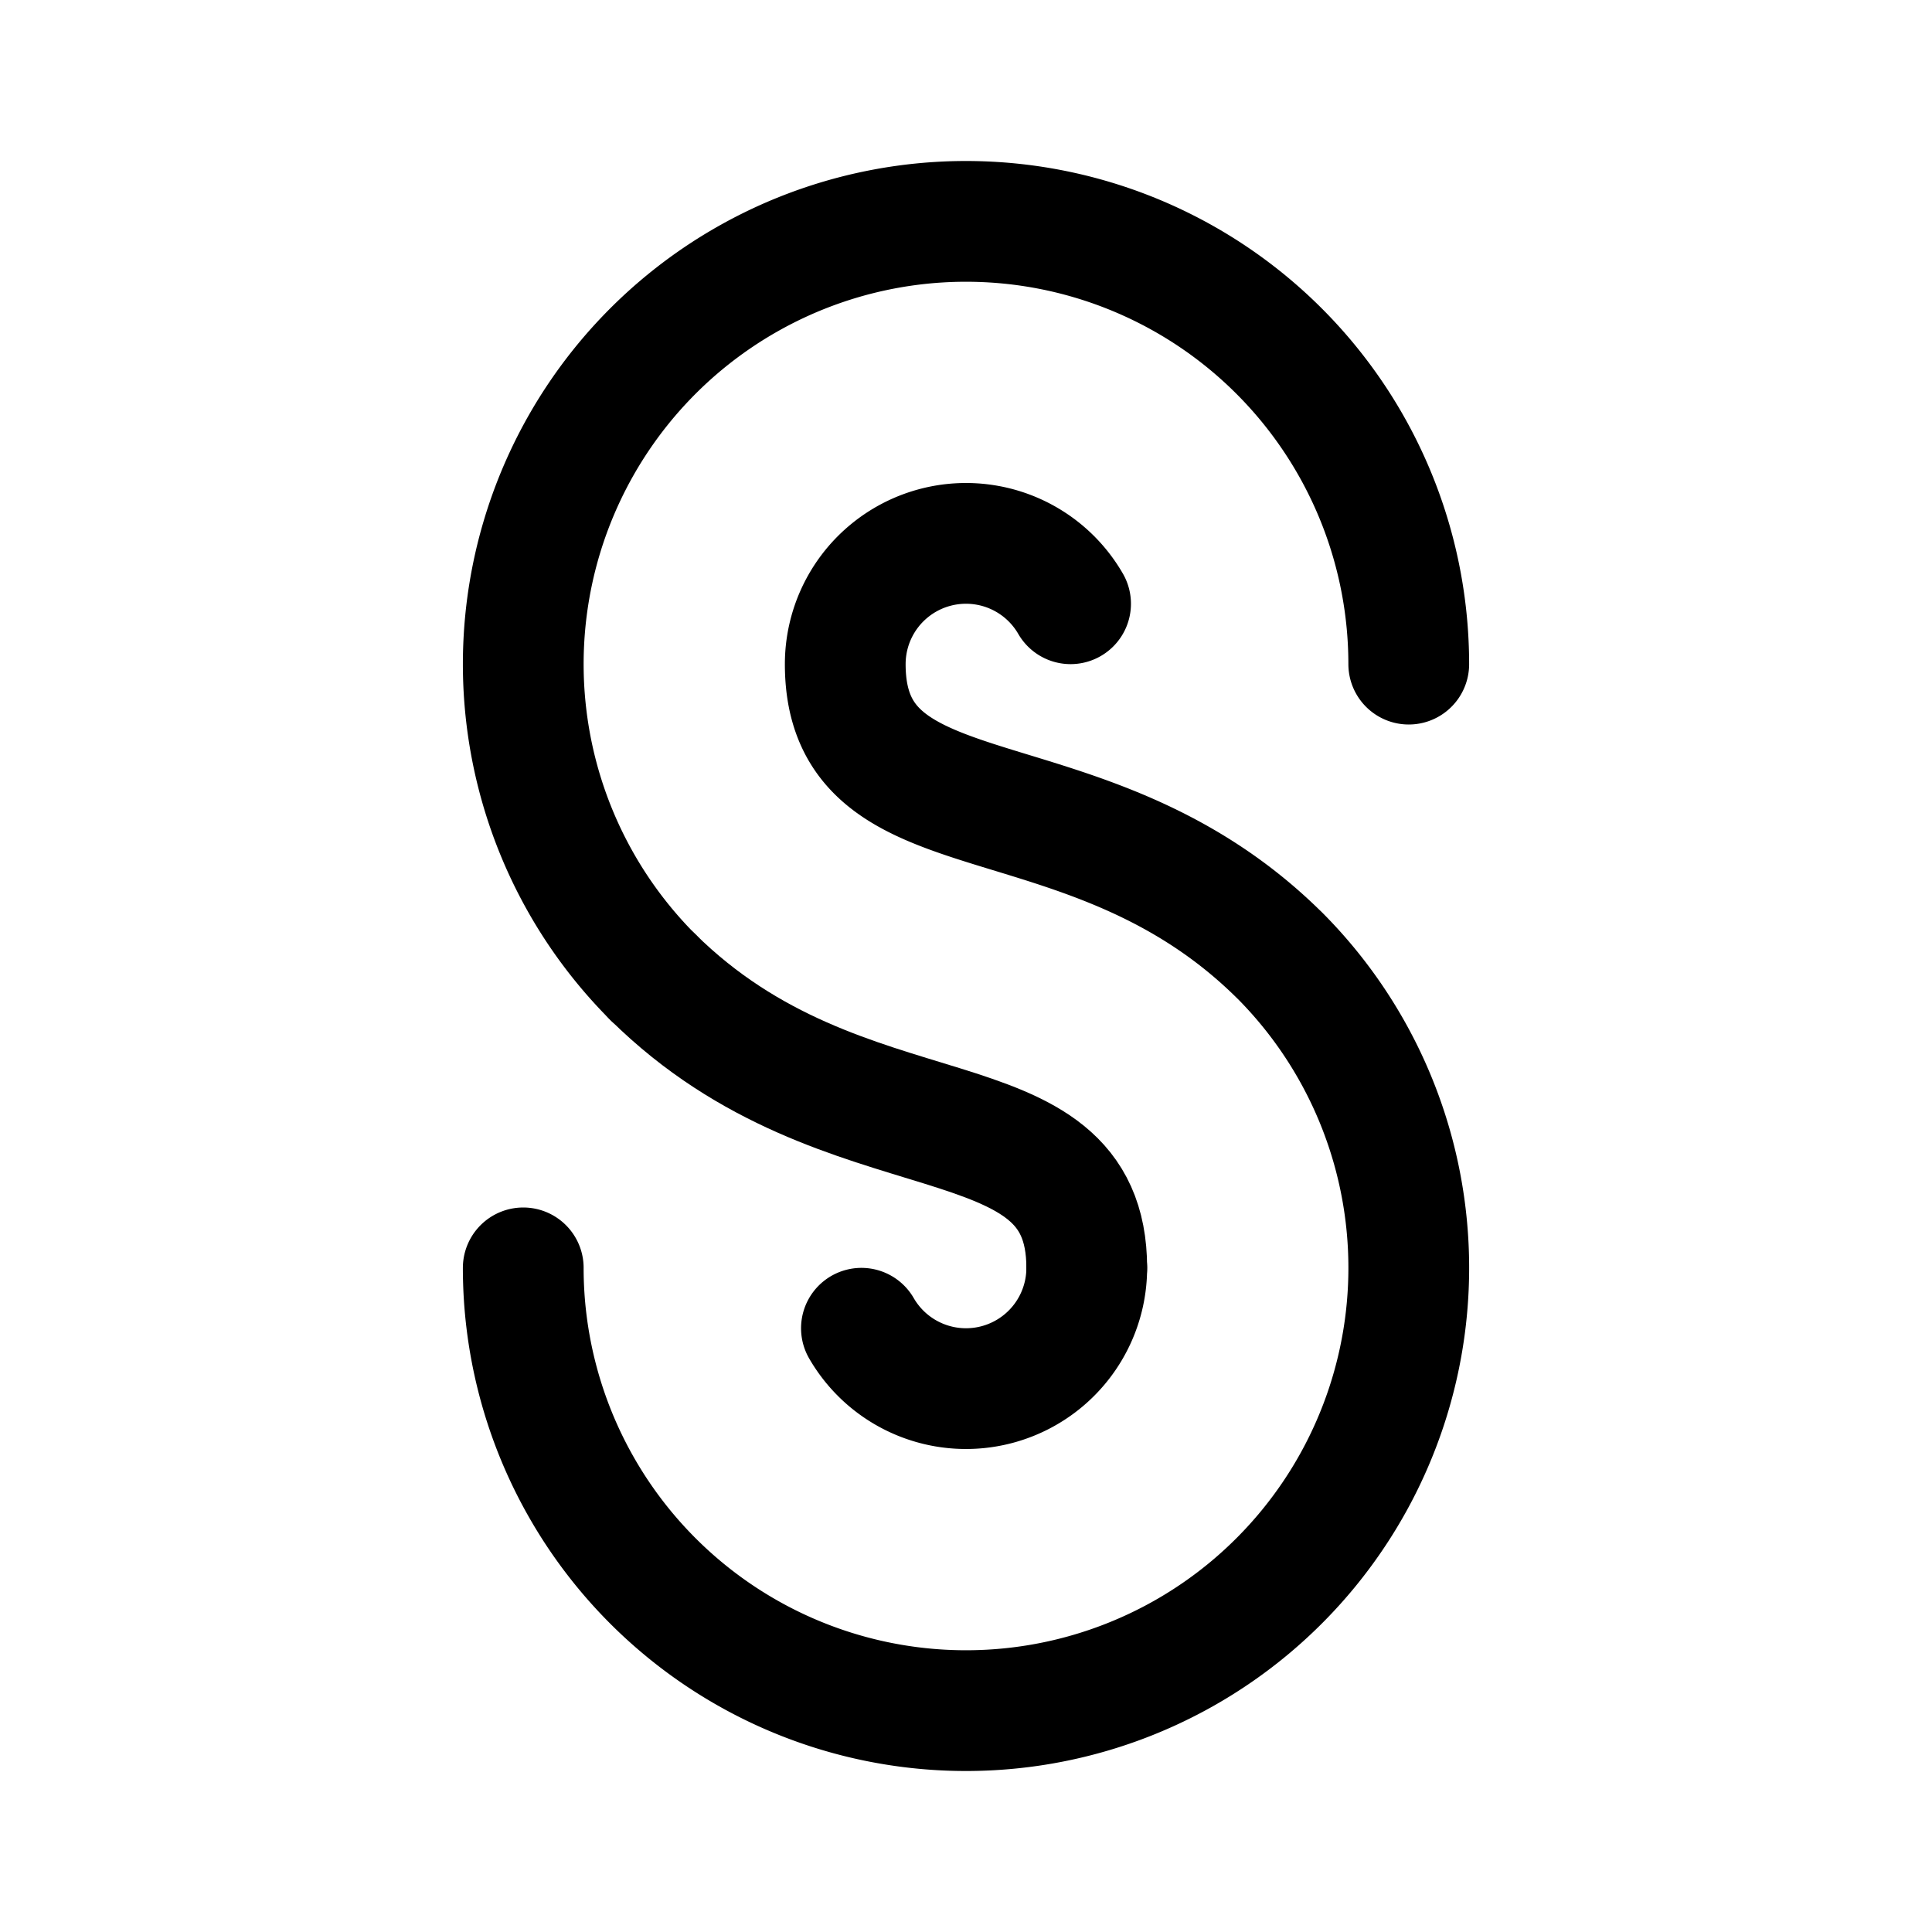 <svg width="192" height="192" viewBox="0 0 192 192" fill="none" xmlns="http://www.w3.org/2000/svg"><path d="M64.89 97.11C84 116 108 108 108 126" stroke="#000" stroke-width="12" stroke-linecap="round" stroke-linejoin="round"/><path d="M140 66a44.006 44.006 0 0 0-39.687-43.788 44 44 0 0 0-35.426 74.9M85.608 132A12 12 0 0 0 108 126" stroke="#000" stroke-width="12" stroke-linecap="round" stroke-linejoin="round"/><path d="M127.11 94.89C108 76 84 84 84 66a12 12 0 0 1 22.392-6M52 126a43.996 43.996 0 0 0 19.555 36.585 43.997 43.997 0 0 0 58.457-8.672 43.994 43.994 0 0 0-2.899-59.026" stroke="#000" stroke-width="12" stroke-linecap="round" stroke-linejoin="round"/></svg>